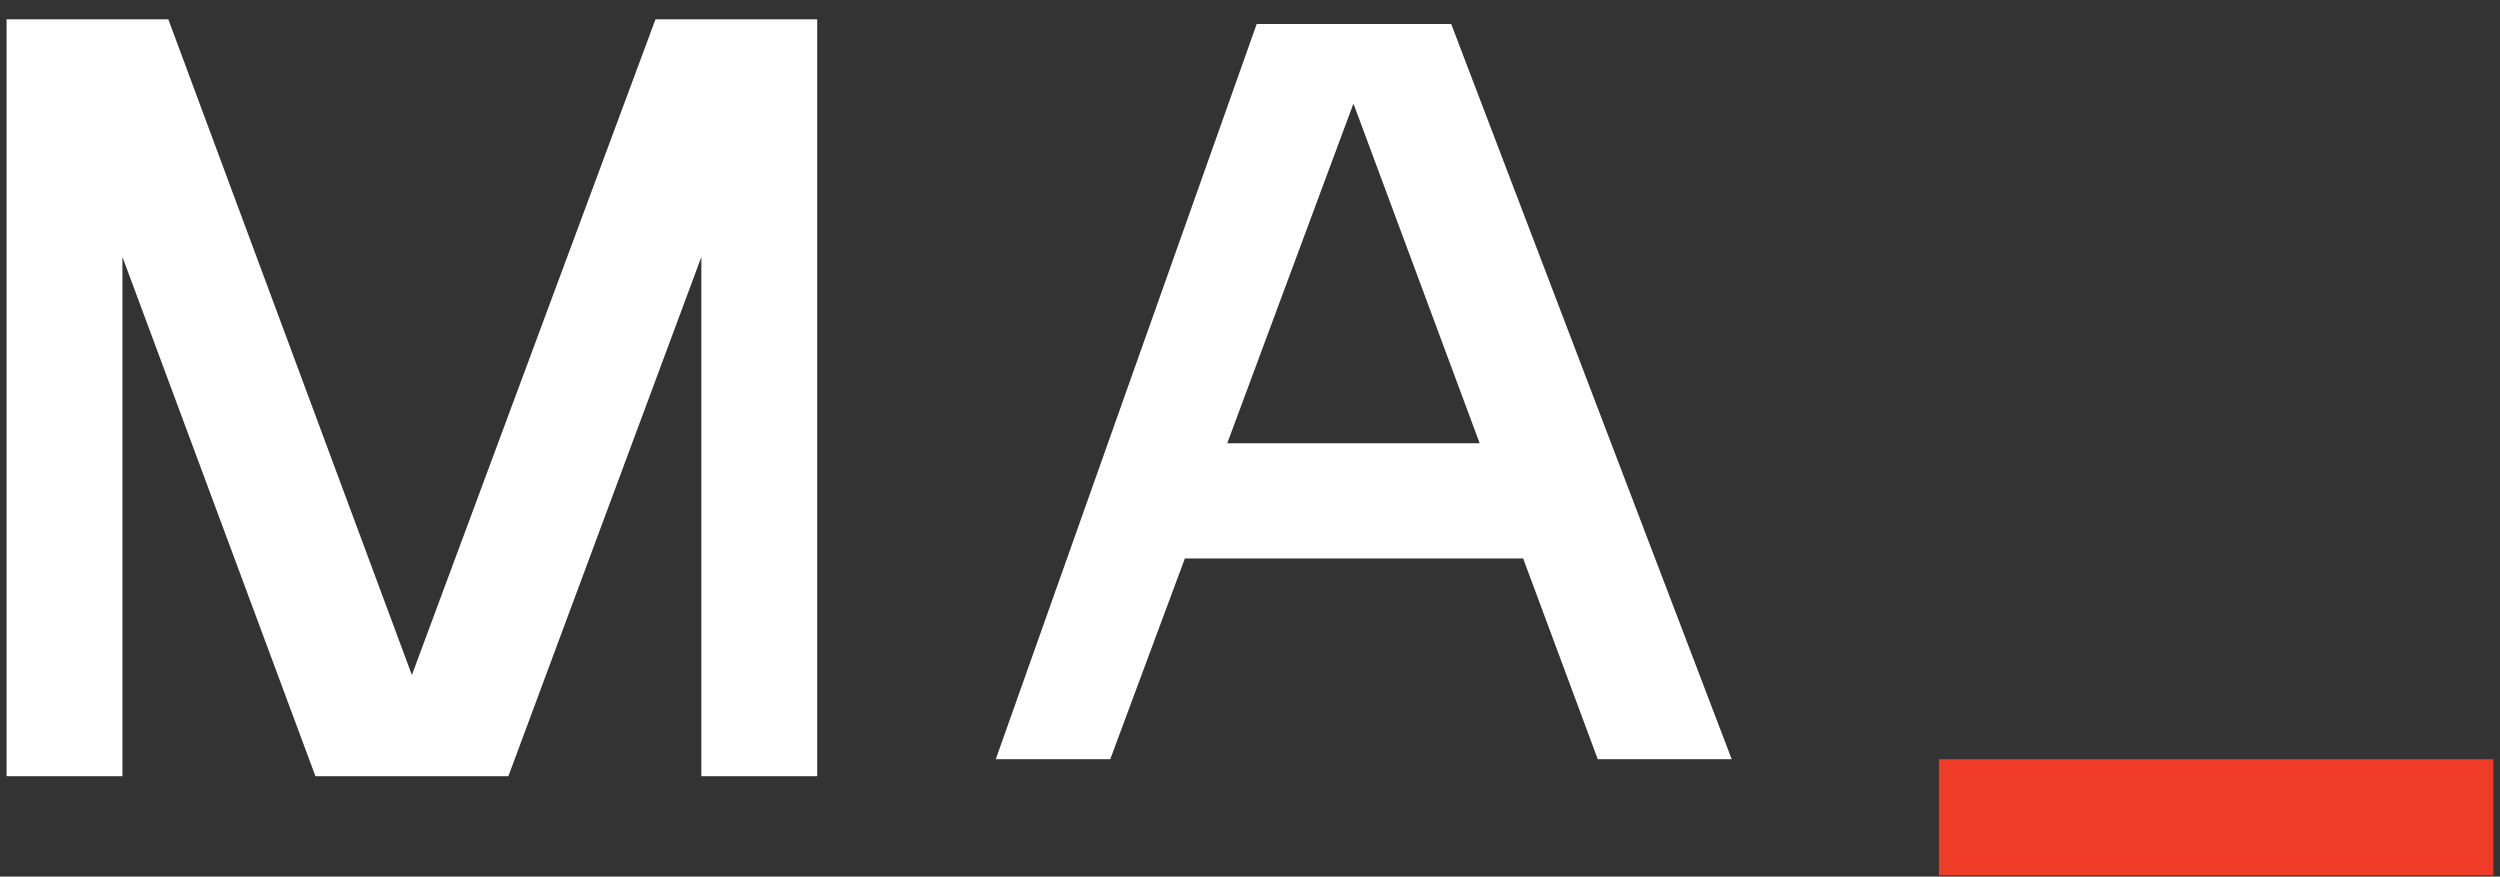 <svg 
 xmlns="http://www.w3.org/2000/svg"
 xmlns:xlink="http://www.w3.org/1999/xlink"
 width="77px" height="27px">
<rect width="100%" height="100%" fill="#333333" stroke="none"/>
<path fill-rule="evenodd"  fill="rgb(238, 60, 40)"
 d="M59.721,23.383 L76.795,23.383 L76.795,26.959 L59.721,26.959 L59.721,23.383 Z"/>
<path fill-rule="evenodd"  fill="rgb(255, 255, 255)"
 d="M49.211,23.383 L46.913,17.200 L36.494,17.200 L34.196,23.383 L30.67,23.383 L38.706,0.74 L44.697,0.74 L53.336,23.383 L49.211,23.383 ZM41.686,3.190 L37.799,13.652 L45.574,13.652 L41.686,3.190 ZM21.602,7.914 L15.658,23.906 L13.844,23.906 L11.529,23.906 L9.715,23.906 L3.771,7.914 L3.771,23.906 L0.203,23.906 L0.203,0.595 L5.184,0.595 L12.686,20.790 L20.189,0.595 L25.170,0.595 L25.170,23.906 L21.602,23.906 L21.602,7.914 Z"/>
</svg>